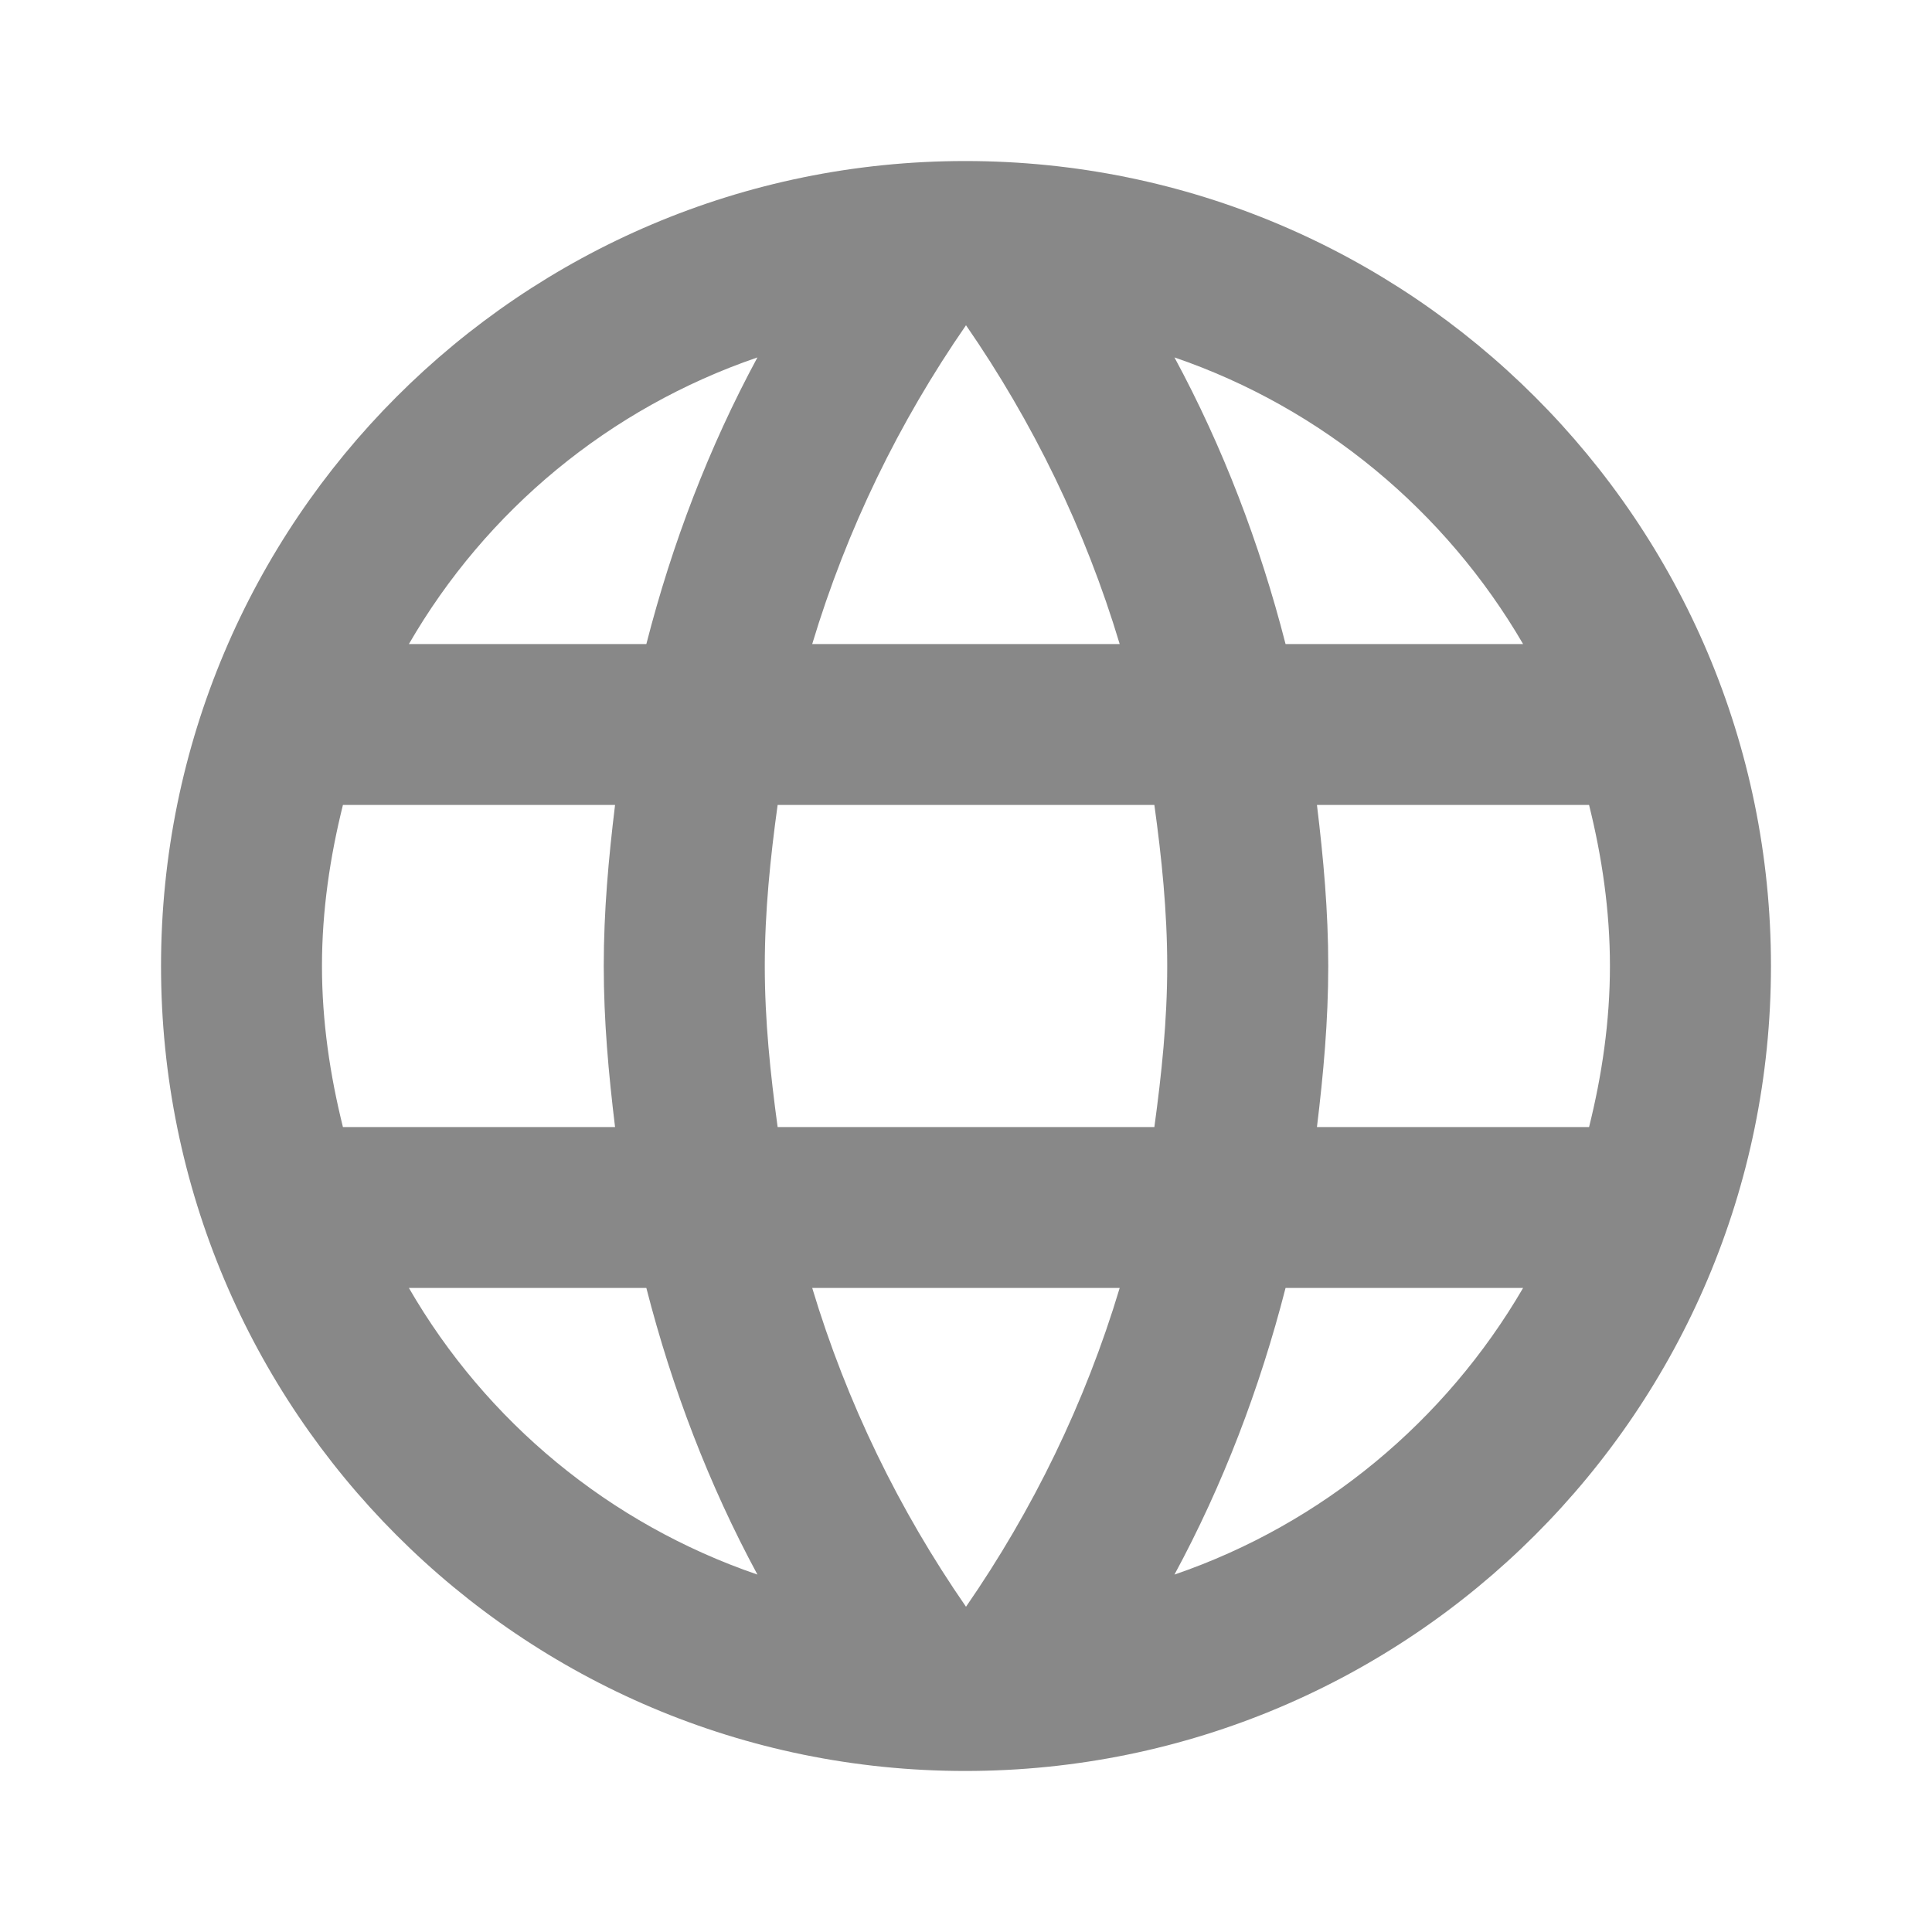 <svg width="20" height="20" viewBox="0 0 20 20" fill="none" xmlns="http://www.w3.org/2000/svg">
<g clip-path="url(#clip0_2002_287)">
<path d="M9.992 1.667C5.391 1.667 1.667 5.4 1.667 10C1.667 14.6 5.391 18.333 9.992 18.333C14.6 18.333 18.333 14.6 18.333 10C18.333 5.4 14.6 1.667 9.992 1.667ZM15.767 6.667H13.308C13.041 5.625 12.658 4.625 12.158 3.7C13.691 4.225 14.966 5.292 15.767 6.667ZM10 3.367C10.691 4.367 11.233 5.475 11.591 6.667H8.408C8.767 5.475 9.308 4.367 10 3.367ZM3.55 11.667C3.417 11.133 3.333 10.575 3.333 10C3.333 9.425 3.417 8.867 3.55 8.333H6.367C6.3 8.883 6.25 9.433 6.25 10C6.25 10.567 6.3 11.117 6.367 11.667H3.55ZM4.233 13.333H6.691C6.958 14.375 7.341 15.375 7.841 16.3C6.308 15.775 5.033 14.717 4.233 13.333ZM6.691 6.667H4.233C5.033 5.283 6.308 4.225 7.841 3.7C7.341 4.625 6.958 5.625 6.691 6.667ZM10 16.633C9.308 15.633 8.767 14.525 8.408 13.333H11.591C11.233 14.525 10.691 15.633 10 16.633ZM11.95 11.667H8.05C7.975 11.117 7.917 10.567 7.917 10C7.917 9.433 7.975 8.875 8.05 8.333H11.95C12.025 8.875 12.083 9.433 12.083 10C12.083 10.567 12.025 11.117 11.95 11.667ZM12.158 16.3C12.658 15.375 13.041 14.375 13.308 13.333H15.767C14.966 14.708 13.691 15.775 12.158 16.3ZM13.633 11.667C13.7 11.117 13.75 10.567 13.75 10C13.75 9.433 13.7 8.883 13.633 8.333H16.45C16.583 8.867 16.666 9.425 16.666 10C16.666 10.575 16.583 11.133 16.45 11.667H13.633Z" fill="#888888"/>
</g>
<defs>
<clipPath id="clip0_2002_287">
<rect width="20" height="20" fill="white"/>
</clipPath>
</defs>
</svg>
